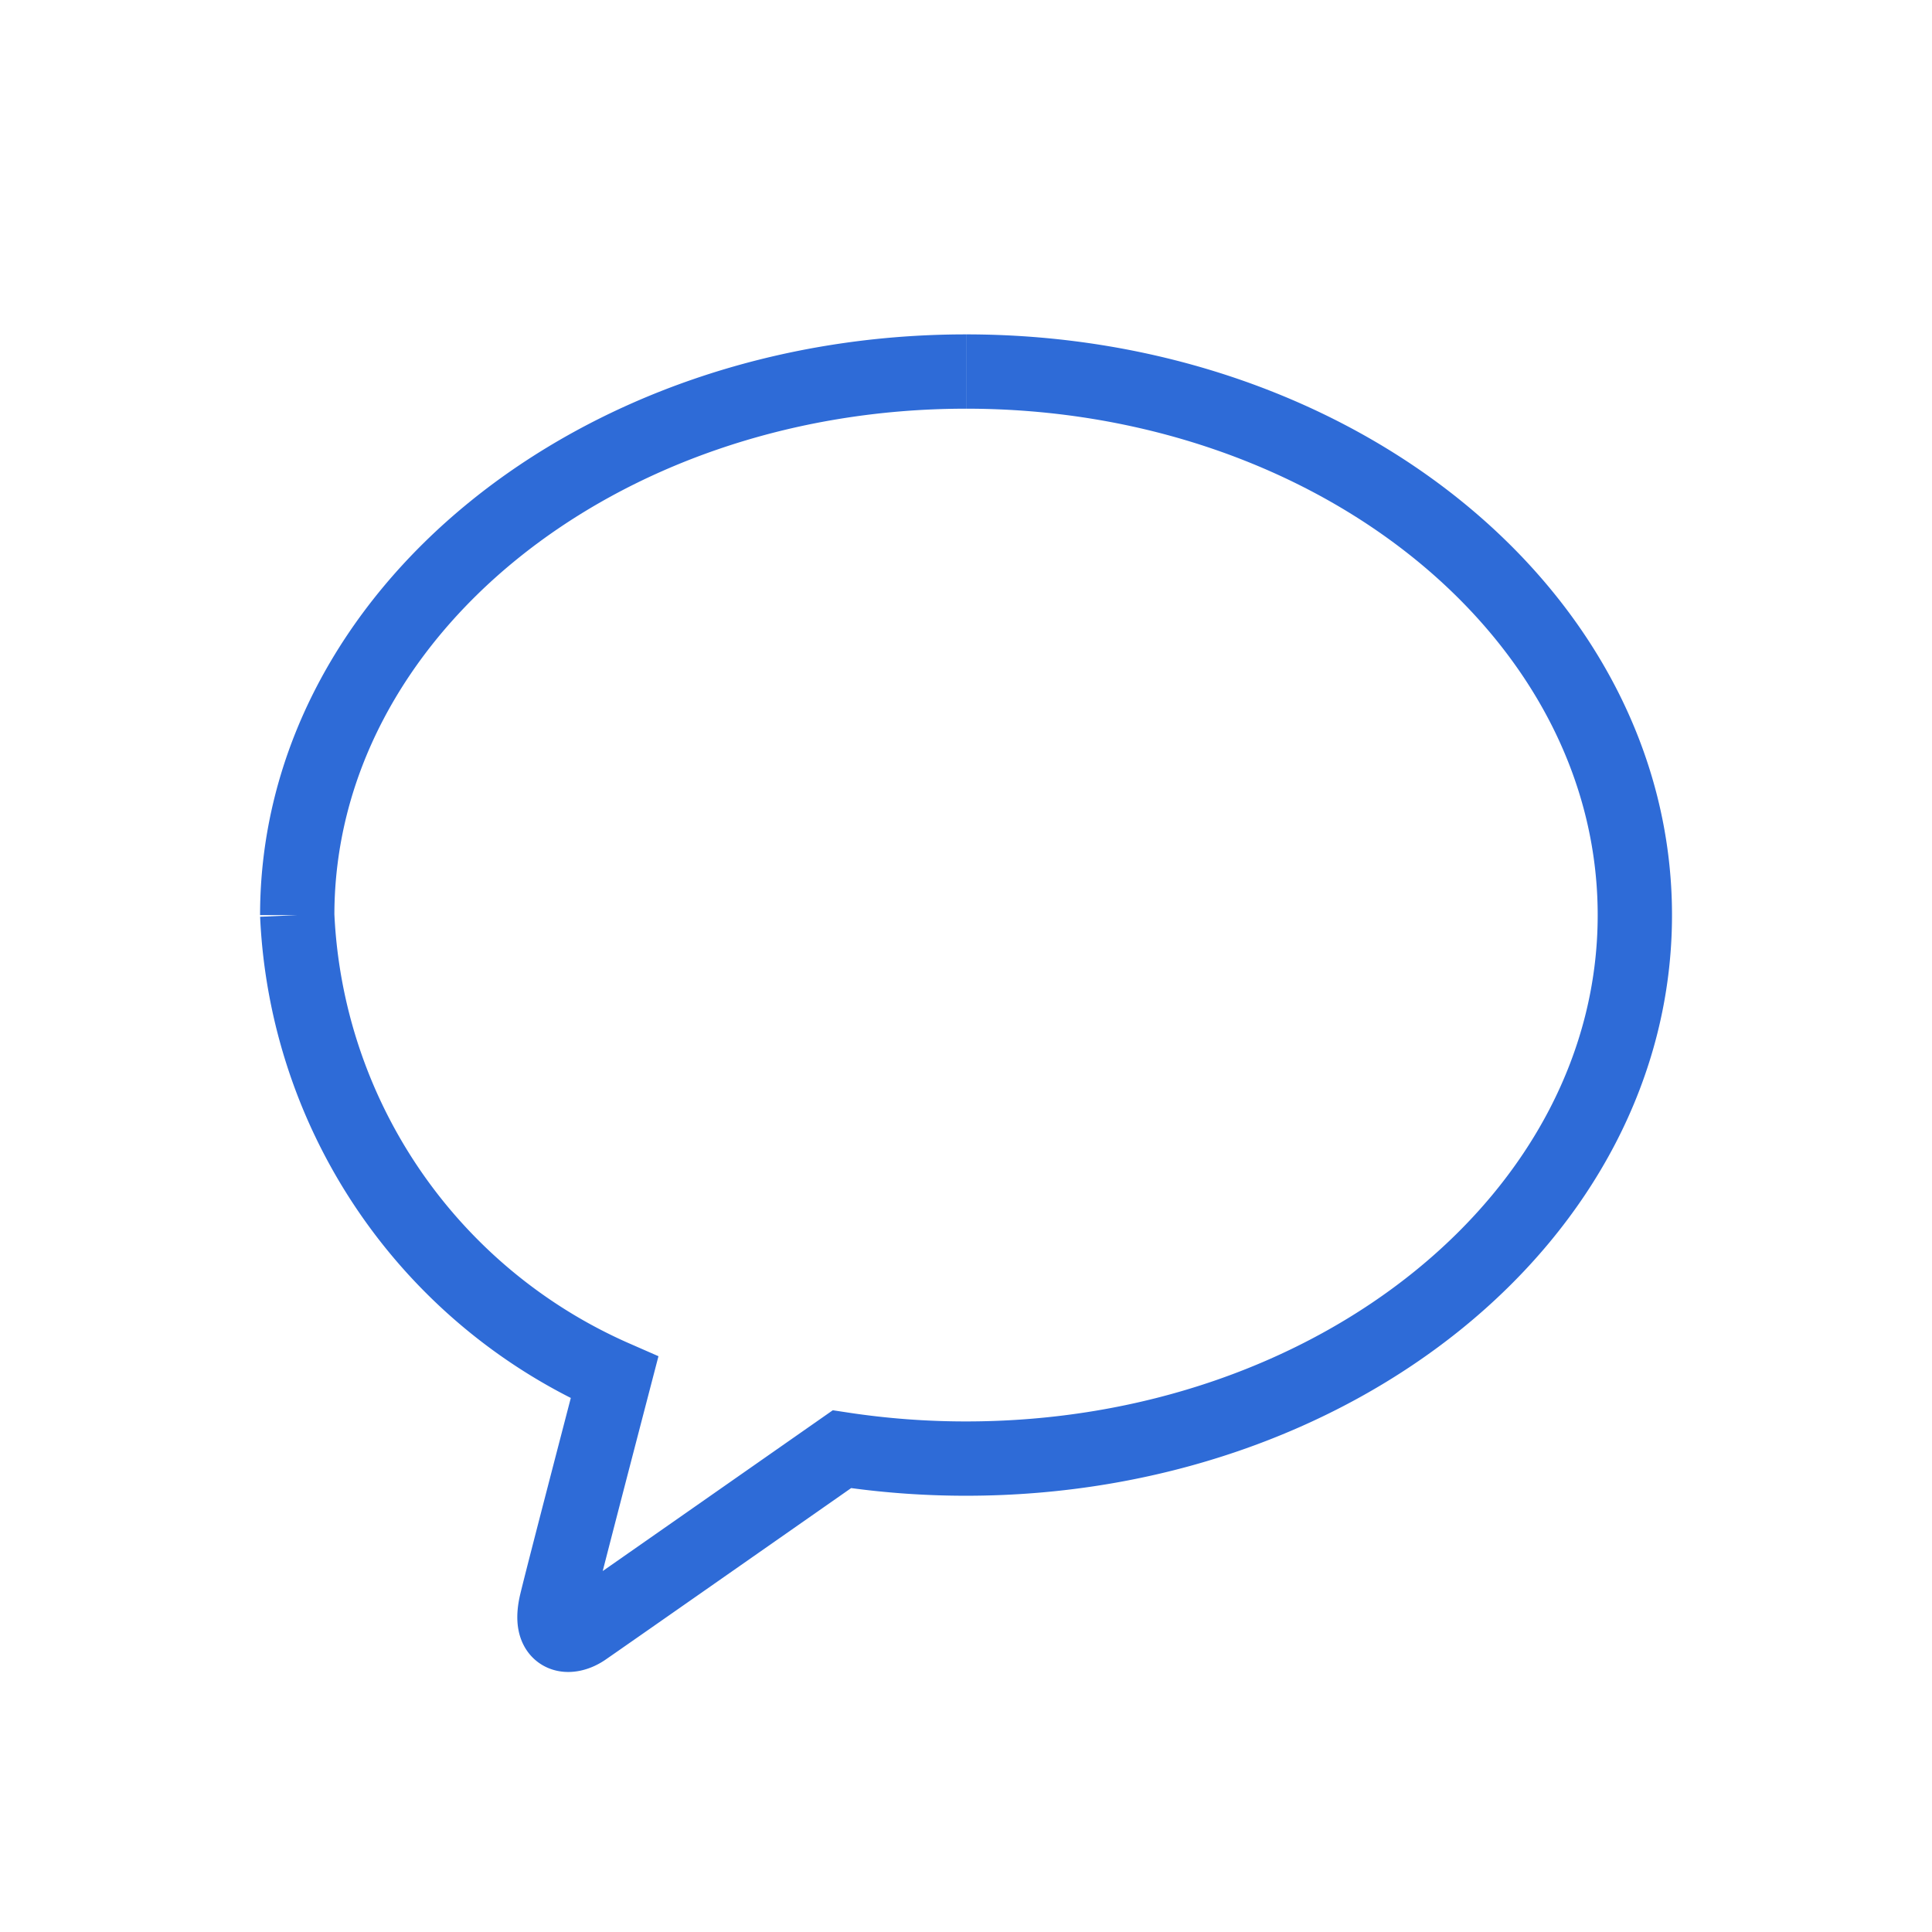 <svg xmlns="http://www.w3.org/2000/svg" width="26" height="26" viewBox="0 0 26 26">
  <g id="그룹_4602" data-name="그룹 4602" transform="translate(-66.856 -340.856)">
    <rect id="사각형_85" data-name="사각형 85" width="26" height="26" transform="translate(66.856 340.856)" fill="none"/>
    <path id="패스_10019" data-name="패스 10019" d="M421.922,38.918c-4.971,0-9,3.274-9,7.315a7.145,7.145,0,0,0,4.27,6.223c-.188.722-.682,2.617-.78,3.022-.122.5.179.5.377.362.155-.106,2.466-1.722,3.463-2.419a11.069,11.069,0,0,0,1.671.126c4.971,0,9-3.274,9-7.314s-4.029-7.315-9-7.315" transform="translate(-342.066 306.938)" fill="none" stroke="#2e6bd7" stroke-width="1"/>
  </g>
</svg>
